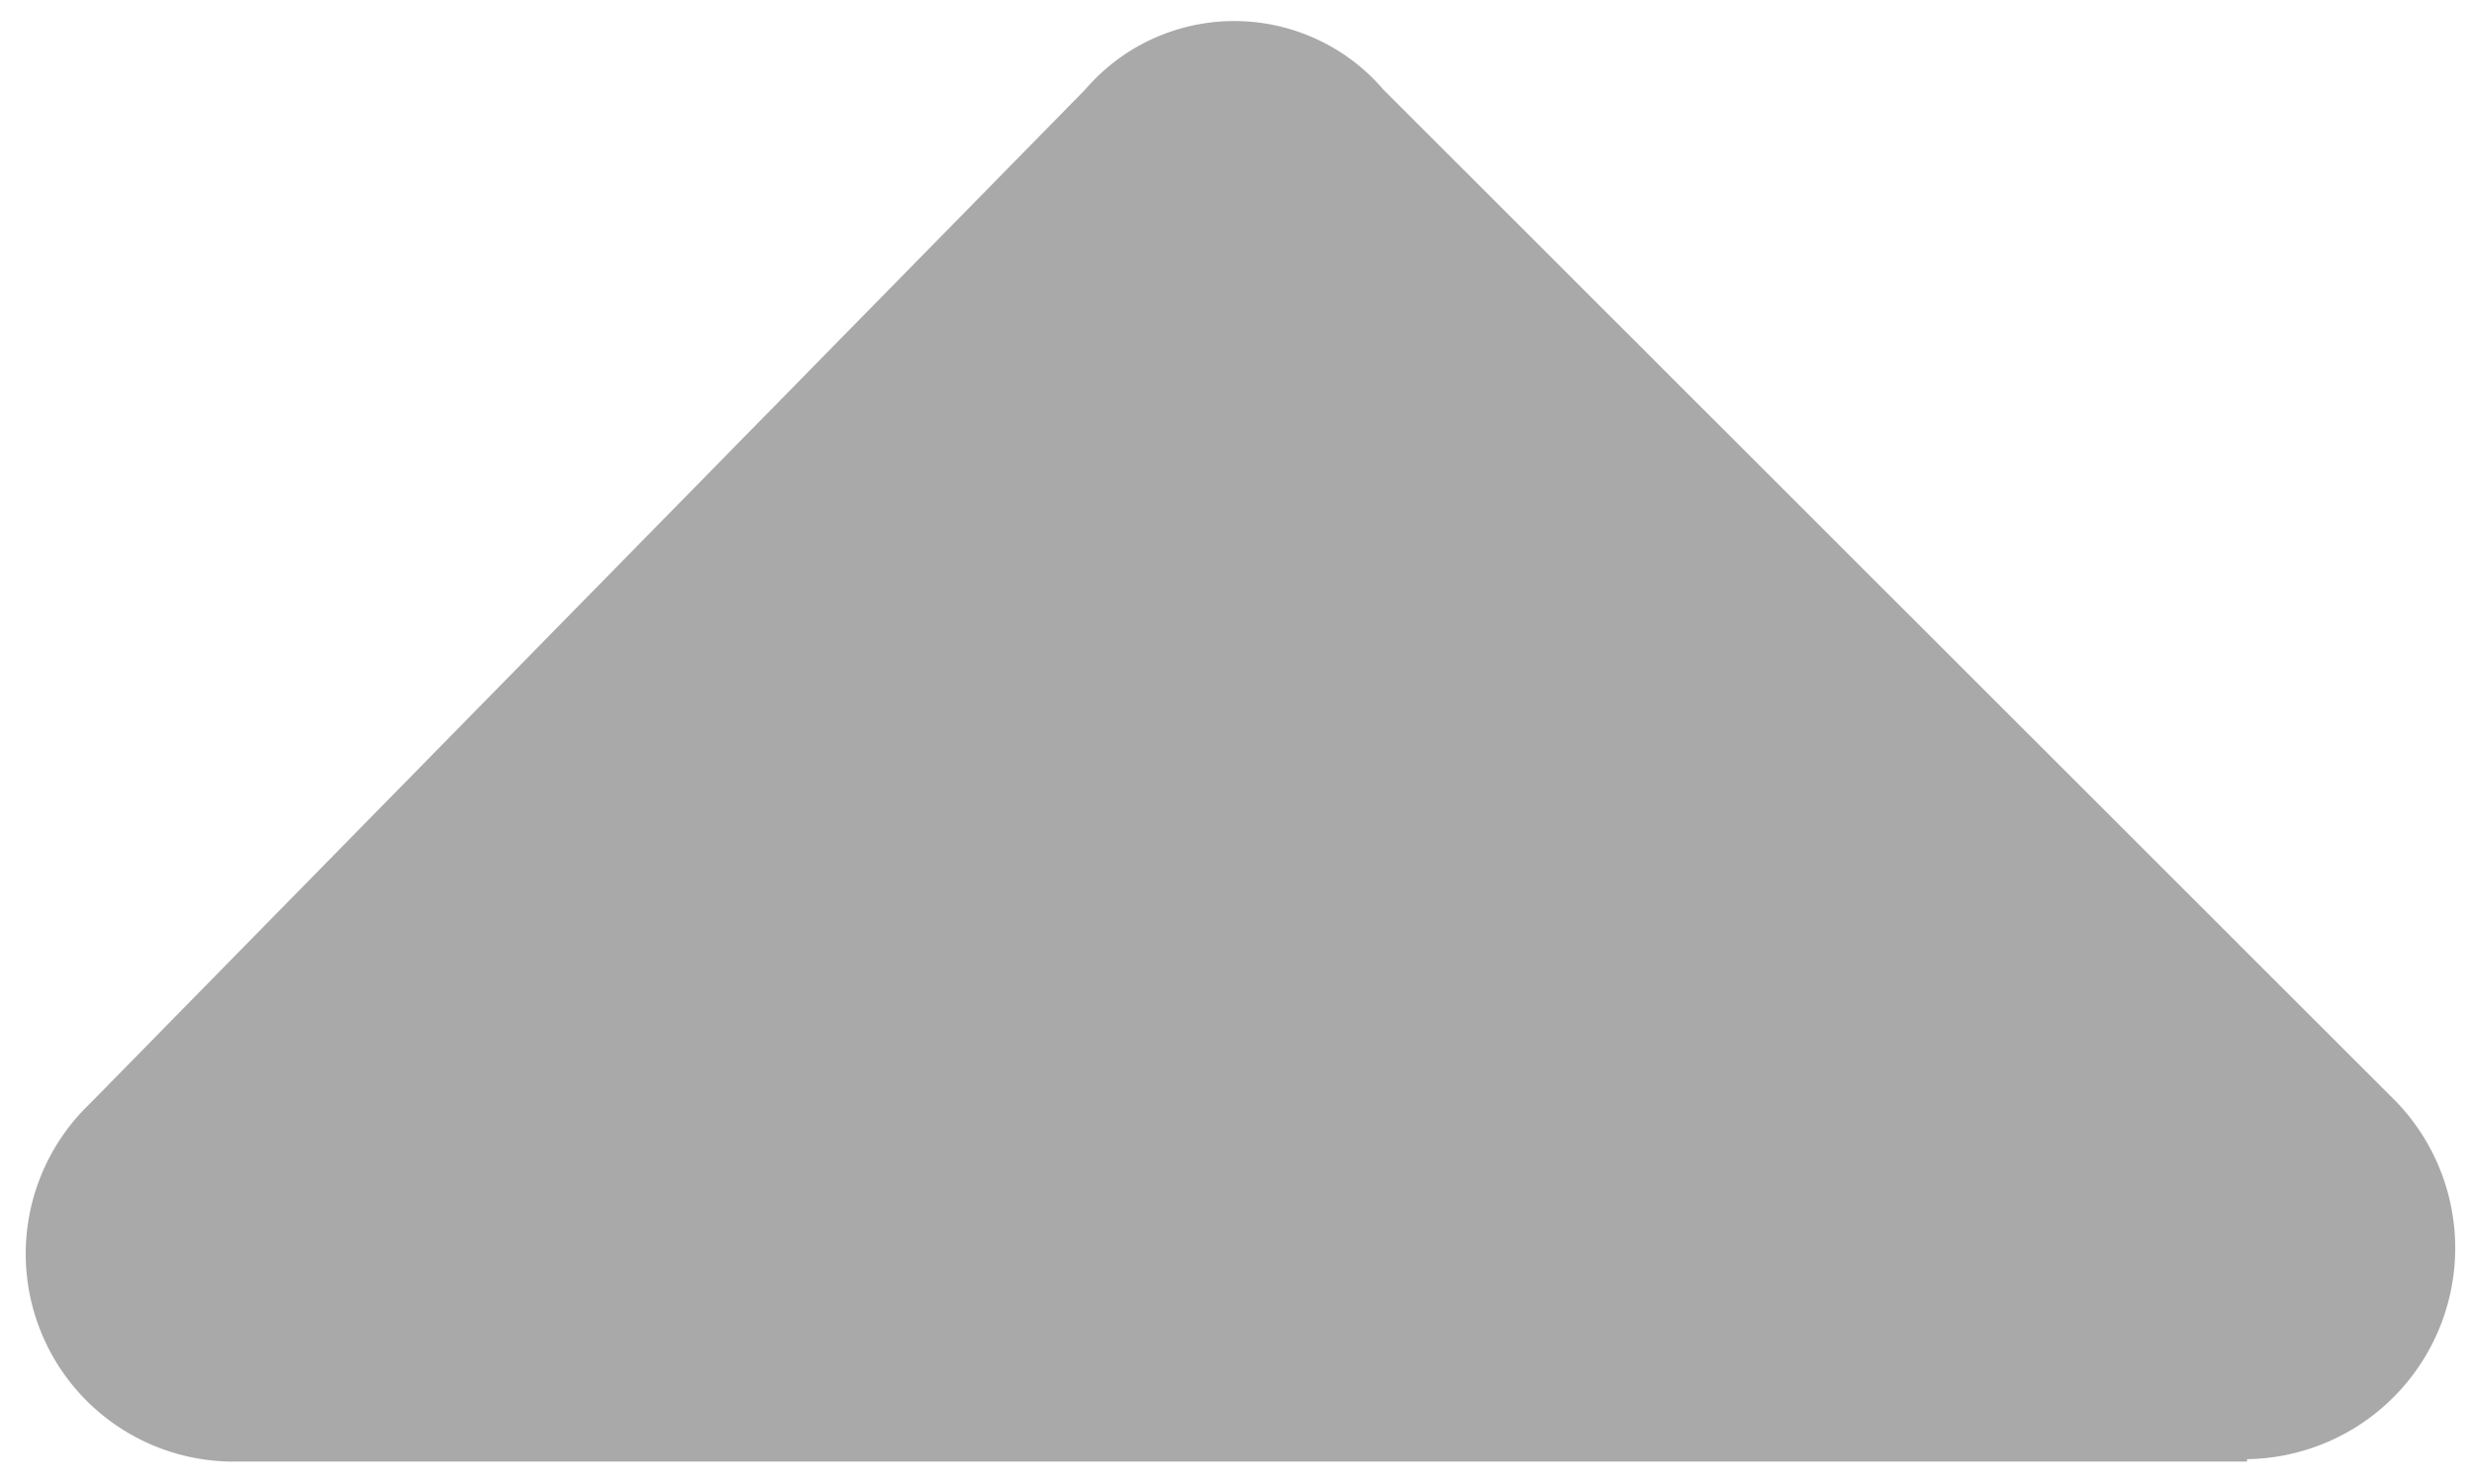 <svg width="200" height="120" xmlns="http://www.w3.org/2000/svg">

 <g display="inline">
  <title>Layer 2</title>
  <path fill="darkgrey" d="M 181.653 118.185 L 19.253 118.185 A 16.803 16.803 0 0 1 7.229 89.281 L 87.735 7.233 A 15.878 15.878 0 0 1 111.822 7.233 L 193.715 89.088 A 17.072 17.072 0 0 1 181.653 117.992 L 181.653 118.185 z" id="imagebot_2"/>
 </g>
</svg>